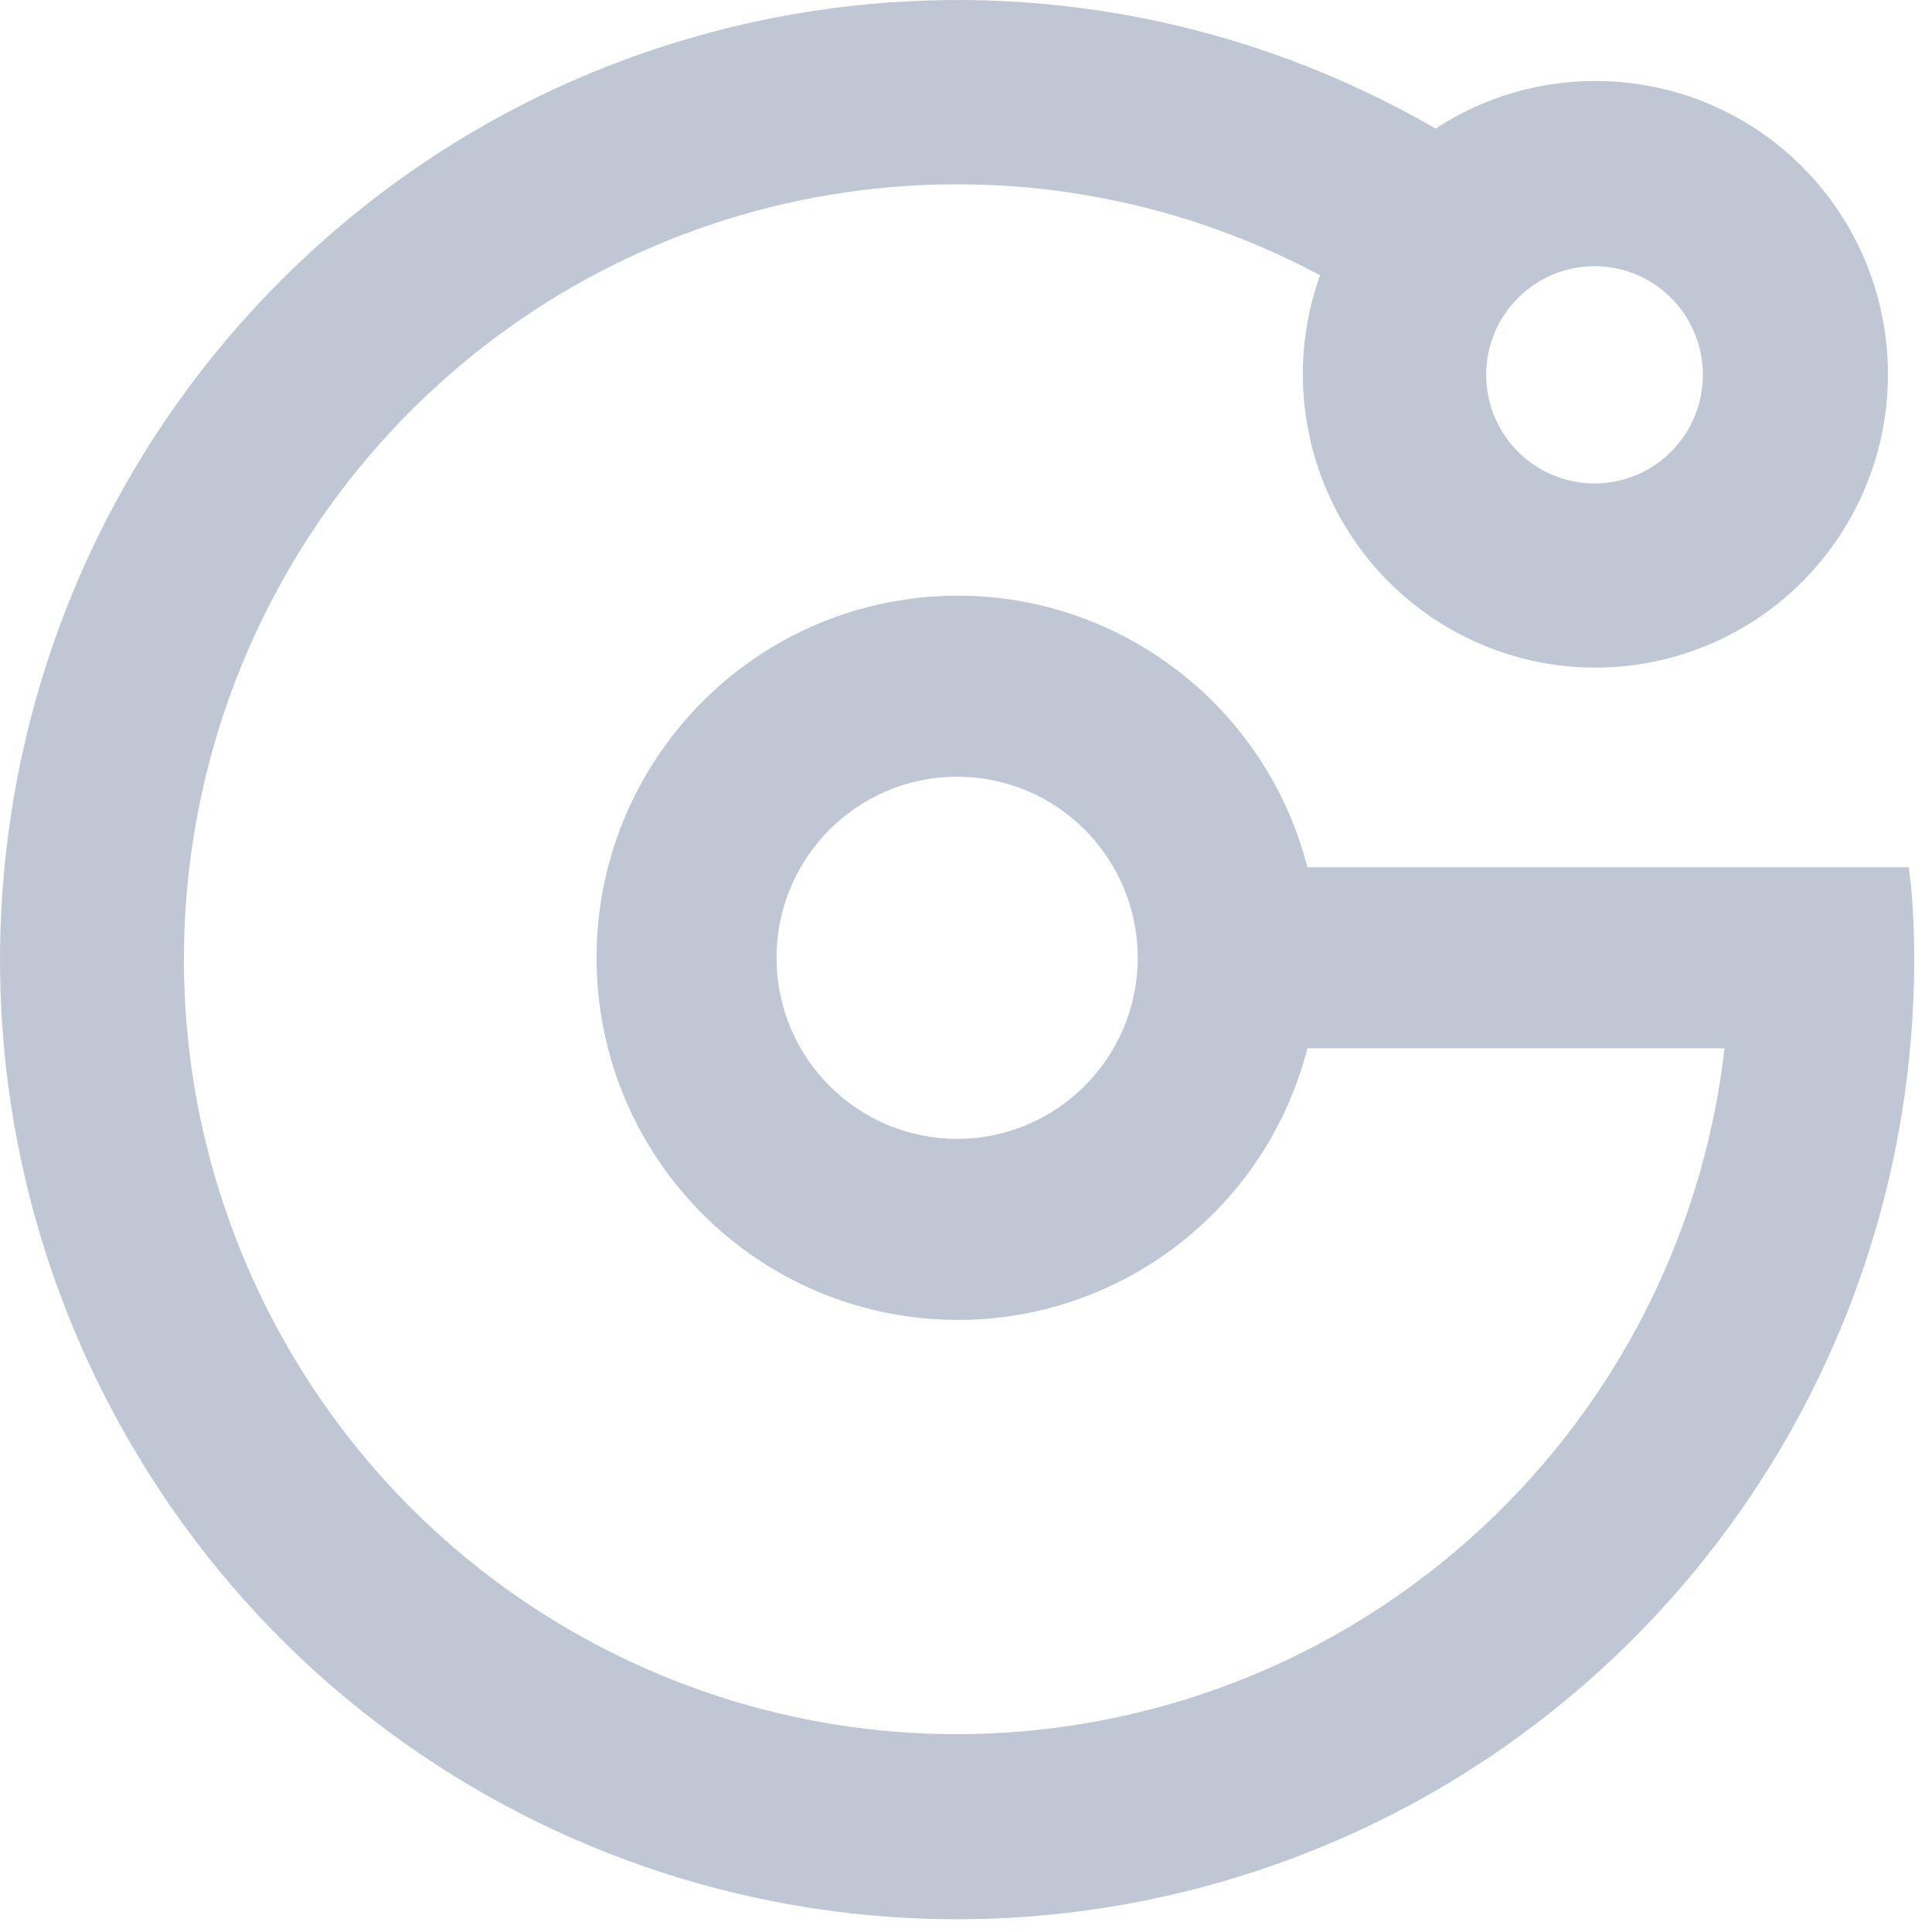<svg width="48px" height="48px" viewBox="0 0 32 32" version="1.1" xmlns="http://www.w3.org/2000/svg" xmlns:xlink="http://www.w3.org/1999/xlink"><desc>Created with Sketch.</desc><defs></defs><g id="Page-2" stroke="none" stroke-width="1" fill="none" fill-rule="evenodd"><g id="首页" transform="translate(-412, -2849)" fill-rule="nonzero" fill="#bfc7d5"><g id="Group-89" transform="translate(0, 2044)"><g id="Group-76" transform="translate(0, 745)"><g id="资源-2" transform="translate(412, 60)"><g id="图层_2"><g><g id="图层_3"><path d="M31.615,14.365 L21.655,14.365 C20.902,11.441 18.098,9.534 15.109,9.914 C12.121,10.295 9.881,12.844 9.881,15.864 C9.881,18.884 12.121,21.433 15.109,21.814 C18.098,22.195 20.902,20.288 21.655,17.364 L28.564,17.364 C27.918,22.958 23.711,27.476 18.189,28.506 C12.667,29.536 7.121,26.837 4.512,21.85 C1.902,16.863 2.84,10.754 6.824,6.784 C10.808,2.814 16.907,1.912 21.864,4.559 C21.063,6.799 21.998,9.292 24.074,10.447 C26.15,11.602 28.755,11.079 30.227,9.211 C31.699,7.343 31.604,4.681 30.004,2.923 C28.403,1.166 25.767,0.83 23.779,2.13 C17.565,-1.467 9.717,-0.431 4.643,4.655 C-0.43,9.742 -1.463,17.611 2.124,23.841 C5.711,30.071 13.025,33.108 19.955,31.246 C26.886,29.384 31.705,23.088 31.705,15.894 C31.705,15.294 31.675,14.785 31.615,14.365 Z M15.853,18.863 C14.201,18.863 12.862,17.52 12.862,15.864 C12.862,14.208 14.201,12.865 15.853,12.865 C17.504,12.865 18.844,14.208 18.844,15.864 C18.844,17.52 17.504,18.863 15.853,18.863 Z M26.411,4.409 C27.137,4.409 27.791,4.847 28.069,5.52 C28.346,6.192 28.193,6.966 27.68,7.48 C27.166,7.995 26.395,8.149 25.724,7.87 C25.053,7.592 24.616,6.936 24.616,6.208 C24.616,5.214 25.42,4.409 26.411,4.409 Z" id="Shape"></path>
</g></g></g></g></g></g></g></g></svg>